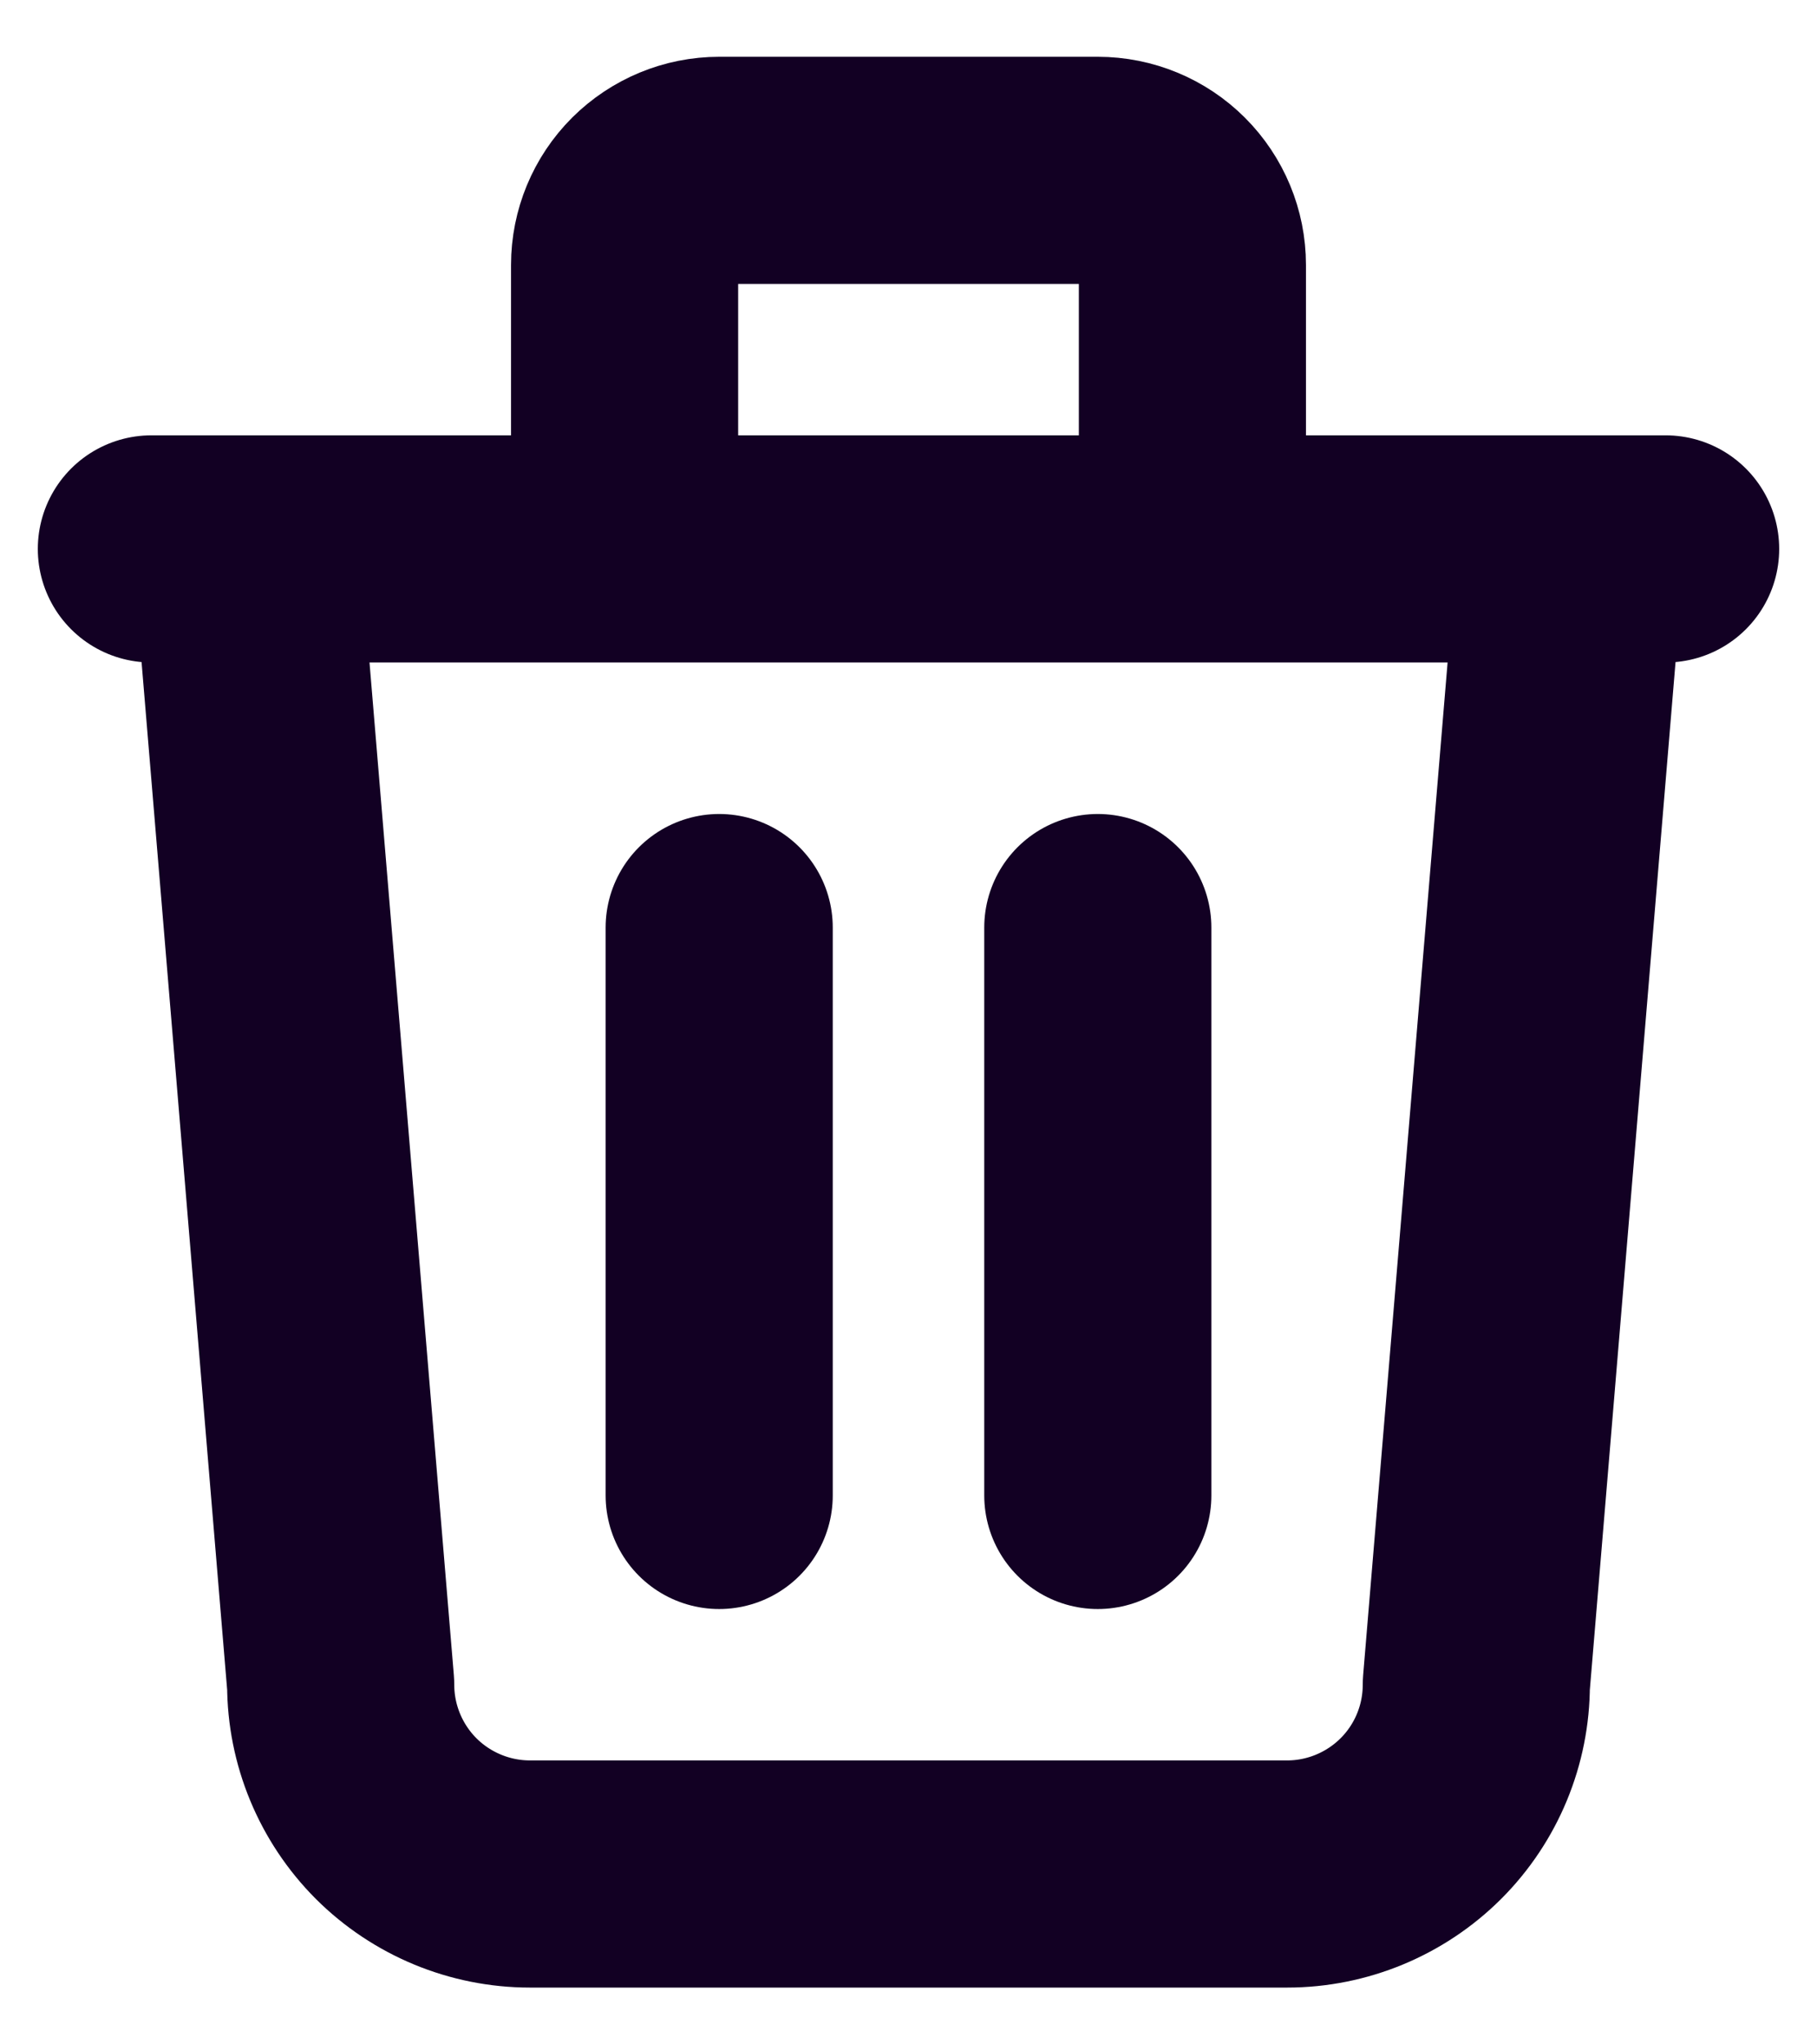<svg width="16" height="18" viewBox="0 0 16 18" fill="none" xmlns="http://www.w3.org/2000/svg">
<path d="M5.5 4.833V2.333C5.5 2.112 5.588 1.9 5.744 1.744C5.901 1.588 6.112 1.5 6.333 1.5H9.667C9.888 1.5 10.1 1.588 10.256 1.744C10.412 1.9 10.5 2.112 10.5 2.333V4.833M1.333 4.833H14.667H1.333ZM6.333 8.167V13.167V8.167ZM9.667 8.167V13.167V8.167ZM2.167 4.833L3 14.833C3 15.275 3.176 15.699 3.488 16.012C3.801 16.324 4.225 16.5 4.667 16.5H11.334C11.775 16.5 12.199 16.324 12.512 16.012C12.825 15.699 13 15.275 13 14.833L13.834 4.833H2.167Z" stroke="#120023" stroke-width="2" stroke-linecap="round" stroke-linejoin="round"/>
</svg>
